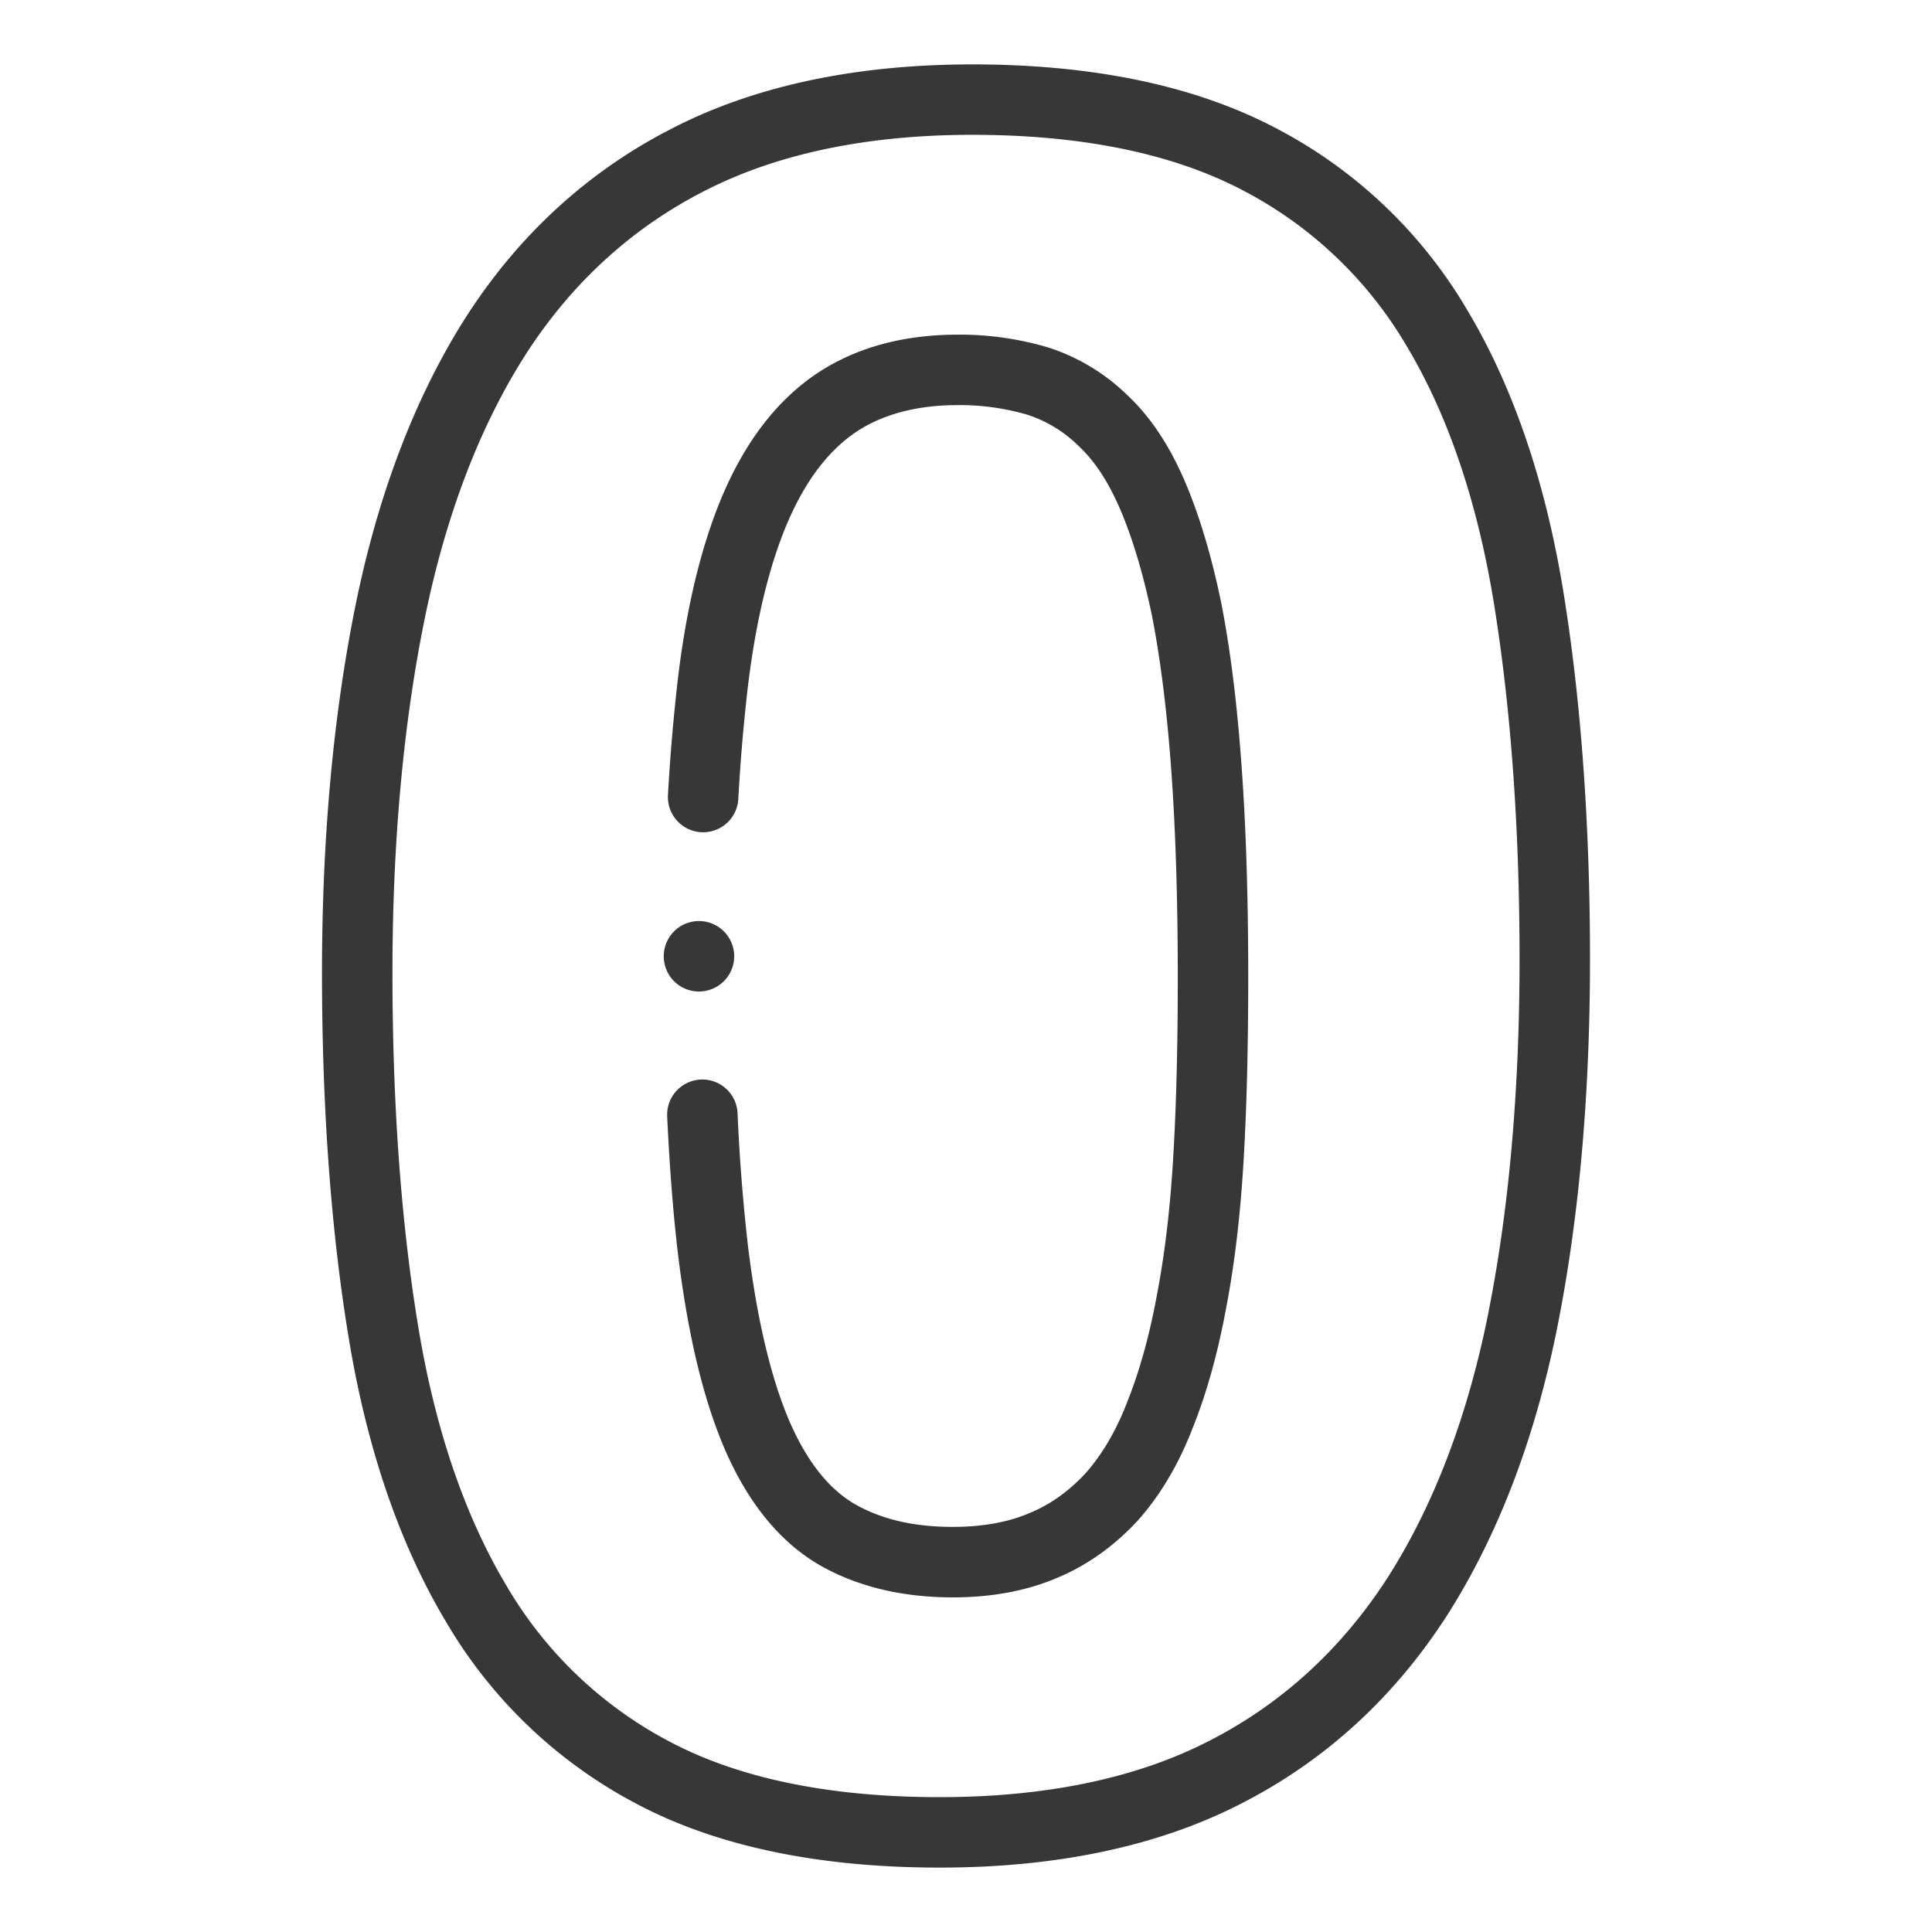 <svg width="60" height="60" fill="none" xmlns="http://www.w3.org/2000/svg"><path d="M48.556 18.402c-.556-3.438-1.564-6.392-2.991-8.776a14.847 14.847 0 00-6.004-5.679C37.078 2.655 33.928 2 30.197 2c-3.65 0-6.804.678-9.373 2.013-2.57 1.322-4.7 3.272-6.332 5.8-1.576 2.464-2.733 5.473-3.442 8.942-.697 3.417-1.05 7.269-1.05 11.45 0 4.215.282 8.05.838 11.398.568 3.425 1.584 6.377 3.018 8.77a14.869 14.869 0 005.973 5.678C22.3 57.344 25.446 58 29.182 58c3.676 0 6.845-.678 9.414-2.014 2.57-1.321 4.7-3.272 6.332-5.8 1.581-2.473 2.735-5.478 3.428-8.931.679-3.379 1.023-7.235 1.023-11.46 0-4.185-.277-8.018-.823-11.393zm-2.344 22.422c-.64 3.187-1.692 5.94-3.124 8.18-1.42 2.198-3.267 3.893-5.496 5.04-2.259 1.173-5.088 1.768-8.41 1.768-3.379 0-6.184-.571-8.338-1.699a12.718 12.718 0 01-5.11-4.859c-1.293-2.161-2.215-4.856-2.738-8.01-.537-3.23-.808-6.944-.808-11.038 0-4.035.338-7.74 1.006-11.013.654-3.205 1.71-5.964 3.139-8.197 1.418-2.198 3.266-3.893 5.496-5.04 2.258-1.173 5.074-1.769 8.368-1.769 3.375 0 6.186.573 8.354 1.7a12.695 12.695 0 015.134 4.859c1.287 2.15 2.2 4.843 2.712 8.005.527 3.26.794 6.976.794 11.043 0 4.082-.33 7.793-.98 11.03z" fill="#373737"/><path d="M37.92 18.695c0-.004 0-.008-.002-.012-.298-1.438-.676-2.694-1.121-3.733-.477-1.114-1.074-2.01-1.772-2.664a6.256 6.256 0 00-2.449-1.488 9.594 9.594 0 00-2.832-.405c-1.803 0-3.343.453-4.585 1.351-1.206.889-2.133 2.17-2.836 3.92-.645 1.626-1.093 3.638-1.332 5.976a59.82 59.82 0 00-.248 3.077 1.094 1.094 0 002.184.122c.058-1.047.139-2.044.239-2.97.22-2.144.62-3.96 1.189-5.394.545-1.358 1.233-2.33 2.094-2.964.853-.618 1.962-.93 3.295-.93a7.44 7.44 0 012.178.304 4.034 4.034 0 011.602.992c.478.447.903 1.098 1.262 1.935.387.903.72 2.017.99 3.31.264 1.353.466 2.964.598 4.786.134 1.844.203 4.01.203 6.435 0 2.117-.045 3.918-.136 5.505-.092 1.624-.266 3.102-.518 4.402-.234 1.26-.545 2.375-.926 3.313l-.006.017c-.337.87-.772 1.608-1.295 2.192-.53.563-1.096.962-1.731 1.22a.308.308 0 00-.015.007c-.659.28-1.452.42-2.357.42-1.22 0-2.221-.234-3.056-.714-.792-.462-1.462-1.304-1.99-2.498-.587-1.34-1.03-3.184-1.314-5.477a58.687 58.687 0 01-.328-4.162 1.093 1.093 0 10-2.185.102c.074 1.594.189 3.047.341 4.324.316 2.544.801 4.536 1.484 6.095.72 1.627 1.692 2.806 2.896 3.509 1.164.67 2.561 1.01 4.152 1.01 1.197 0 2.275-.2 3.203-.592.922-.376 1.764-.967 2.505-1.757l.016-.017c.702-.782 1.277-1.746 1.711-2.865.434-1.073.786-2.327 1.044-3.719.27-1.388.455-2.964.553-4.685.094-1.629.14-3.47.14-5.63 0-2.479-.07-4.697-.21-6.593-.14-1.94-.347-3.593-.634-5.055z" fill="#373737"/><path d="M21.707 30.792a1.094 1.094 0 000-2.188 1.093 1.093 0 100 2.188z" fill="#373737"/></svg>